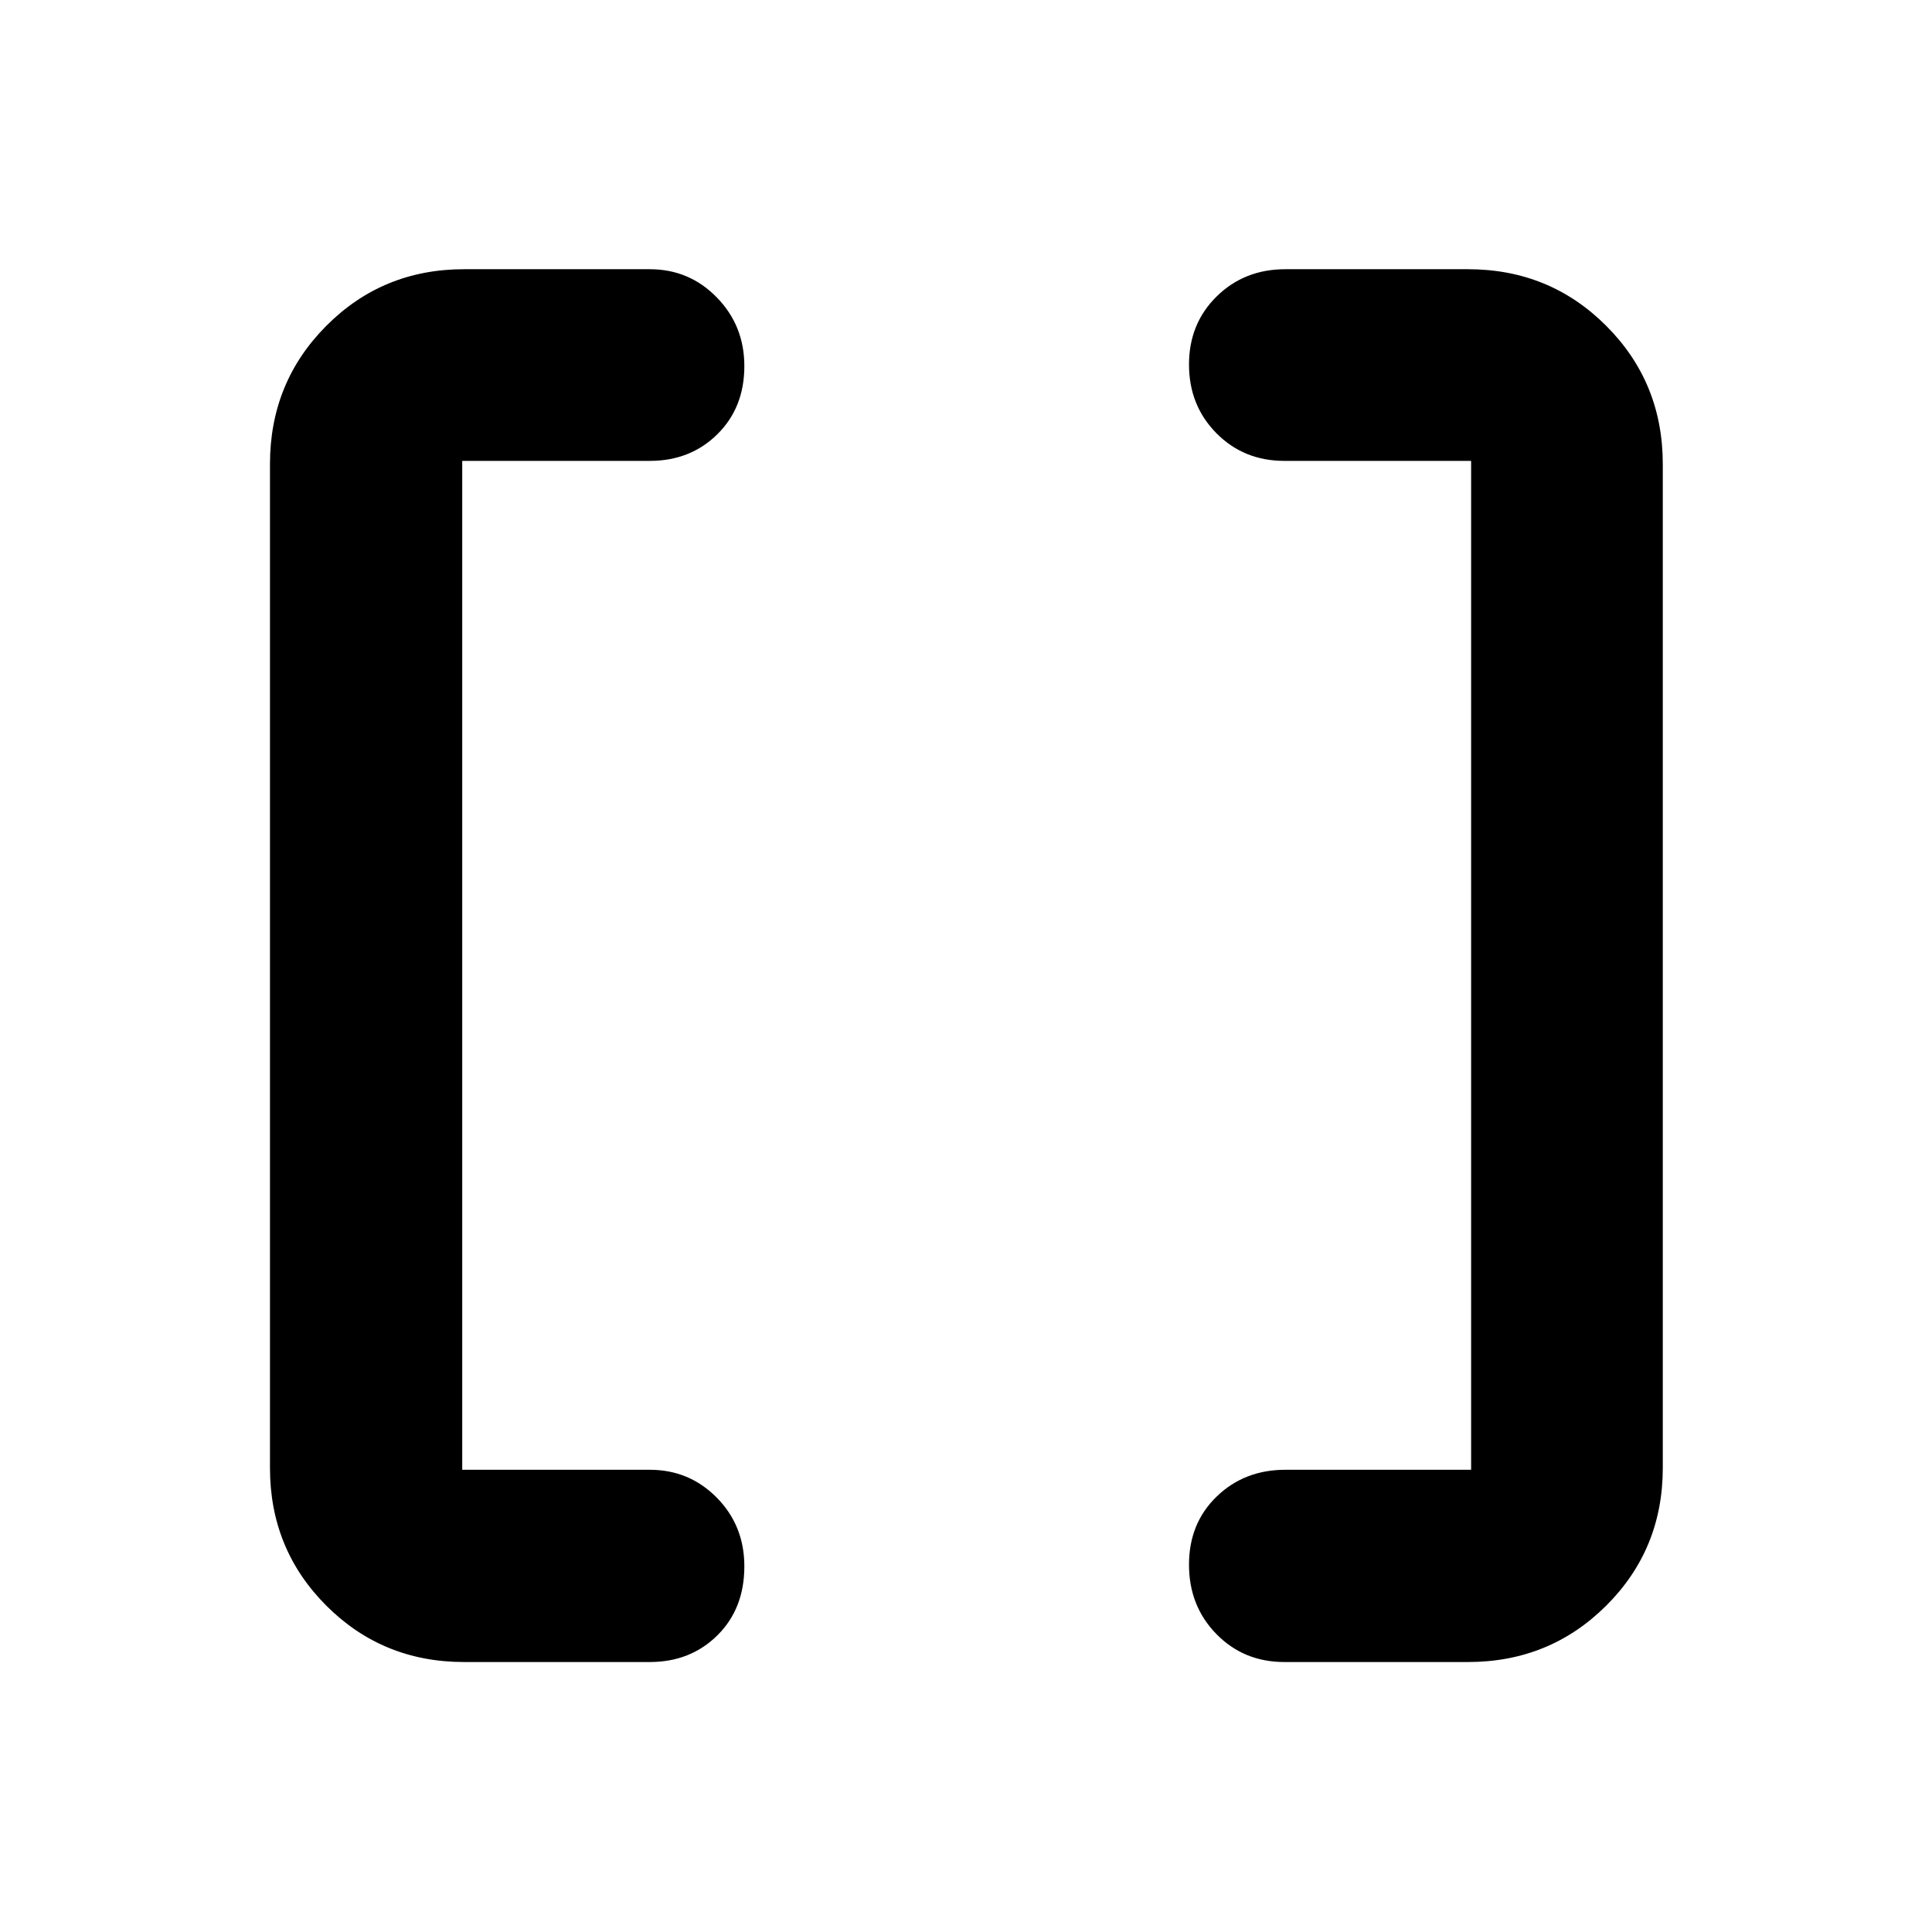 <svg xmlns="http://www.w3.org/2000/svg" height="40" viewBox="0 -960 960 960" width="40"><path d="M638.17-134.15q-20.15 0-33.76-13.91-13.6-13.91-13.6-34.47 0-20.55 13.75-33.85t34.14-13.3h92.29v-501.31h-92.82q-20.15 0-33.76-13.77-13.6-13.78-13.6-34.11 0-20.32 13.75-33.84 13.75-13.52 34.14-13.52h90.72q40.57 0 68.69 28.12 28.12 28.12 28.12 68.69v498.84q0 40.42-28.12 68.43-28.12 28-68.69 28h-91.25Zm-407.59 0q-40.42 0-68.43-28-28-28.01-28-68.43v-498.84q0-40.57 28-68.69 28.01-28.12 68.43-28.12h92.29q19.63 0 33.31 14.02 13.68 14.02 13.68 34.12 0 20.62-13.41 33.86-13.4 13.24-33.58 13.24h-93.19v501.31h93.19q19.63 0 33.31 13.87 13.68 13.88 13.68 34.12 0 21.04-13.41 34.29-13.4 13.25-33.58 13.25h-92.29Z"/></svg>